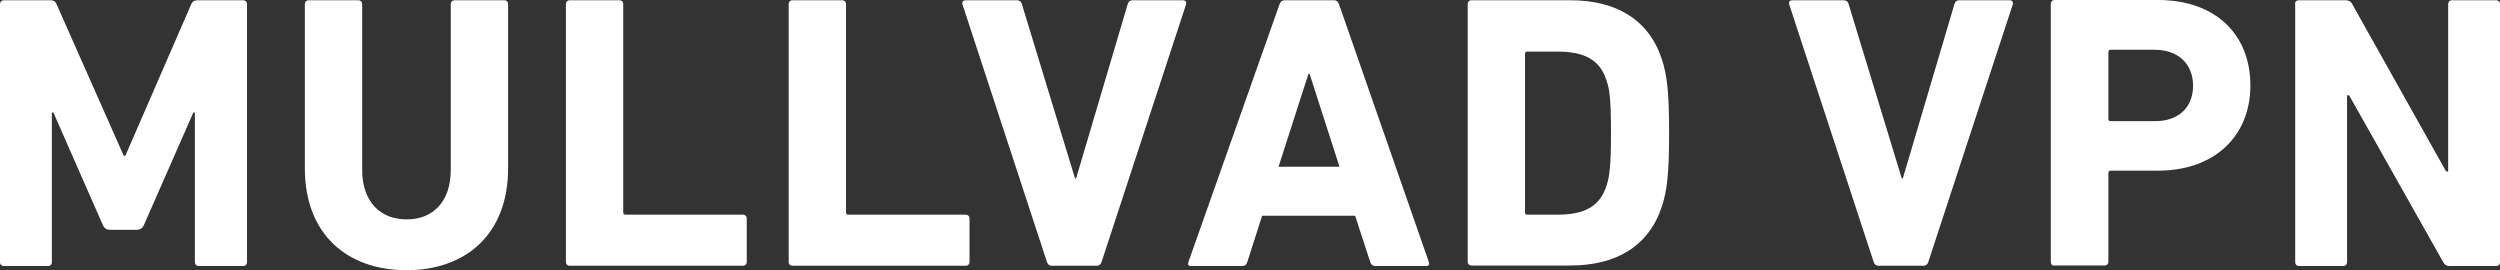 <?xml version="1.0" encoding="UTF-8"?>
<!-- Generator: Adobe Illustrator 23.0.6, SVG Export Plug-In . SVG Version: 6.00 Build 0)  -->
<svg id="Mullvad_VPN_Logo_Positive" width="959.5" height="103.7" version="1.1" viewBox="0 0 959.5 103.7" xml:space="preserve" xmlns="http://www.w3.org/2000/svg">
<rect x="0" y="0" width="959.5" height="103.7" fill="#333333" stroke="none"/>
<style type="text/css">
	.st4{fill:#FFFFFF;}
</style>
<g transform="translate(-381.4,-143.1)">
	<path class="st4" d="m381.4 144.7c0-0.9 0.6-1.5 1.5-1.5h17.8c1.2 0 2 0.4 2.4 1.5l25.8 58.2h0.6l25.3-58.2c0.4-1 1.2-1.5 2.4-1.5h17.5c0.9 0 1.5 0.6 1.5 1.5v99c0 0.9-0.6 1.5-1.5 1.5h-17c-0.9 0-1.5-0.6-1.5-1.5v-57.4h-0.6l-18.9 43c-0.6 1.4-1.5 2-2.8 2h-10.3c-1.3 0-2.2-0.6-2.8-2l-18.9-43h-0.6v57.4c0 0.9-0.6 1.5-1.5 1.5h-16.9c-0.9 0-1.5-0.6-1.5-1.5z"/>
	<path class="st4" d="m498.4 207.7v-63c0-0.9 0.6-1.5 1.5-1.5h19c0.9 0 1.5 0.6 1.5 1.5v63.6c0 12.1 6.8 19 17.1 19 10.2 0 16.9-6.9 16.9-19v-63.6c0-0.9 0.6-1.5 1.5-1.5h19c0.9 0 1.5 0.6 1.5 1.5v63c0 25.3-16.2 39.1-39 39.1s-39-13.8-39-39.1z"/>
	<path class="st4" d="m598.6 144.7c0-0.9 0.6-1.5 1.5-1.5h19c0.9 0 1.5 0.6 1.5 1.5v79.9c0 0.6 0.3 0.9 0.9 0.9h45c0.9 0 1.5 0.6 1.5 1.5v16.6c0 0.9-0.6 1.5-1.5 1.5h-66.4c-0.9 0-1.5-0.6-1.5-1.5z"/>
	<path class="st4" d="m684.1 144.7c0-0.9 0.6-1.5 1.5-1.5h19c0.9 0 1.5 0.6 1.5 1.5v79.9c0 0.6 0.3 0.9 0.9 0.9h45c0.9 0 1.5 0.6 1.5 1.5v16.6c0 0.9-0.6 1.5-1.5 1.5h-66.4c-0.9 0-1.5-0.6-1.5-1.5z"/>
	<path class="st4" d="m785.1 245.1c-1 0-1.6-0.6-1.9-1.5l-32.4-98.8c-0.3-1.1 0.3-1.6 1.3-1.6h19.5c1 0 1.7 0.4 2 1.5l20.4 66.9h0.4l19.8-66.9c0.3-1 0.9-1.5 1.9-1.5h19.3c0.9 0 1.5 0.6 1.2 1.6l-32.4 98.8c-0.3 0.9-0.9 1.5-1.8 1.5z"/>
	<path class="st4" d="m872.5 144.7c0.3-0.9 0.9-1.5 2-1.5h18.9c1 0 1.6 0.6 1.9 1.5l34.5 99c0.3 0.9 0 1.5-1 1.5h-19.5c-1 0-1.7-0.5-2-1.5l-5.8-17.8h-35.7l-5.7 17.8c-0.3 1-0.9 1.5-2 1.5h-19.6c-1 0-1.3-0.6-1-1.5zm23 62.4-11.5-35.7h-0.4l-11.5 35.7z"/>
	<path class="st4" d="m944.7 144.7c0-0.9 0.6-1.5 1.5-1.5h37.9c17.8 0 30.3 7.6 35.2 22.9 1.8 5.7 2.7 11.4 2.7 28s-0.9 22.3-2.7 28c-4.9 15.3-17.4 22.9-35.2 22.9h-37.9c-0.9 0-1.5-0.6-1.5-1.5zm22.9 80.8h11.5c10.2 0 16.3-3 18.9-11.2 1-3 1.7-6.9 1.7-20.1s-0.6-17.1-1.7-20.1c-2.5-8.2-8.7-11.2-18.9-11.2h-11.5c-0.6 0-0.9 0.3-0.9 0.9v60.9c0 0.5 0.3 0.8 0.9 0.8z"/>
	<path class="st4" d="m1102.5 245.1c-1.1 0-1.7-0.6-2-1.5l-32.4-98.8c-0.3-1.1 0.3-1.6 1.3-1.6h19.5c1 0 1.7 0.4 2 1.5l20.4 66.9h0.4l19.8-66.9c0.3-1 0.9-1.5 1.9-1.5h19.3c0.9 0 1.5 0.6 1.2 1.6l-32.4 98.8c-0.3 0.9-0.9 1.5-1.8 1.5z"/>
	<path class="st4" d="m1170 245.1c-0.9 0-1.5-0.6-1.5-1.5v-99c0-0.9 0.6-1.5 1.5-1.5h39.6c22.2 0 35.5 13.3 35.5 32.8 0 19.2-13.5 32.7-35.5 32.7h-18.1c-0.6 0-0.9 0.3-0.9 0.9v34c0 0.9-0.6 1.5-1.5 1.5h-19.1zm53.1-69.1c0-8.2-5.5-13.8-14.8-13.8h-16.8c-0.6 0-0.9 0.3-0.9 0.9v25.6c0 0.6 0.3 0.9 0.9 0.9h16.8c9.2 0.1 14.8-5.3 14.8-13.6z"/>
	<path class="st4" d="m1262.2 144.7c0-0.9 0.6-1.5 1.5-1.5h18c1 0 2 0.4 2.5 1.5l36 64.2h0.8v-64.2c0-0.9 0.6-1.5 1.5-1.5h16.9c0.9 0 1.5 0.6 1.5 1.5v99c0 0.9-0.6 1.5-1.5 1.5h-17.8c-1.2 0-2-0.5-2.5-1.5l-36.1-64h-0.8v64c0 0.9-0.6 1.5-1.5 1.5h-16.9c-0.9 0-1.5-0.6-1.5-1.5v-99z"/>
</g>
</svg>
